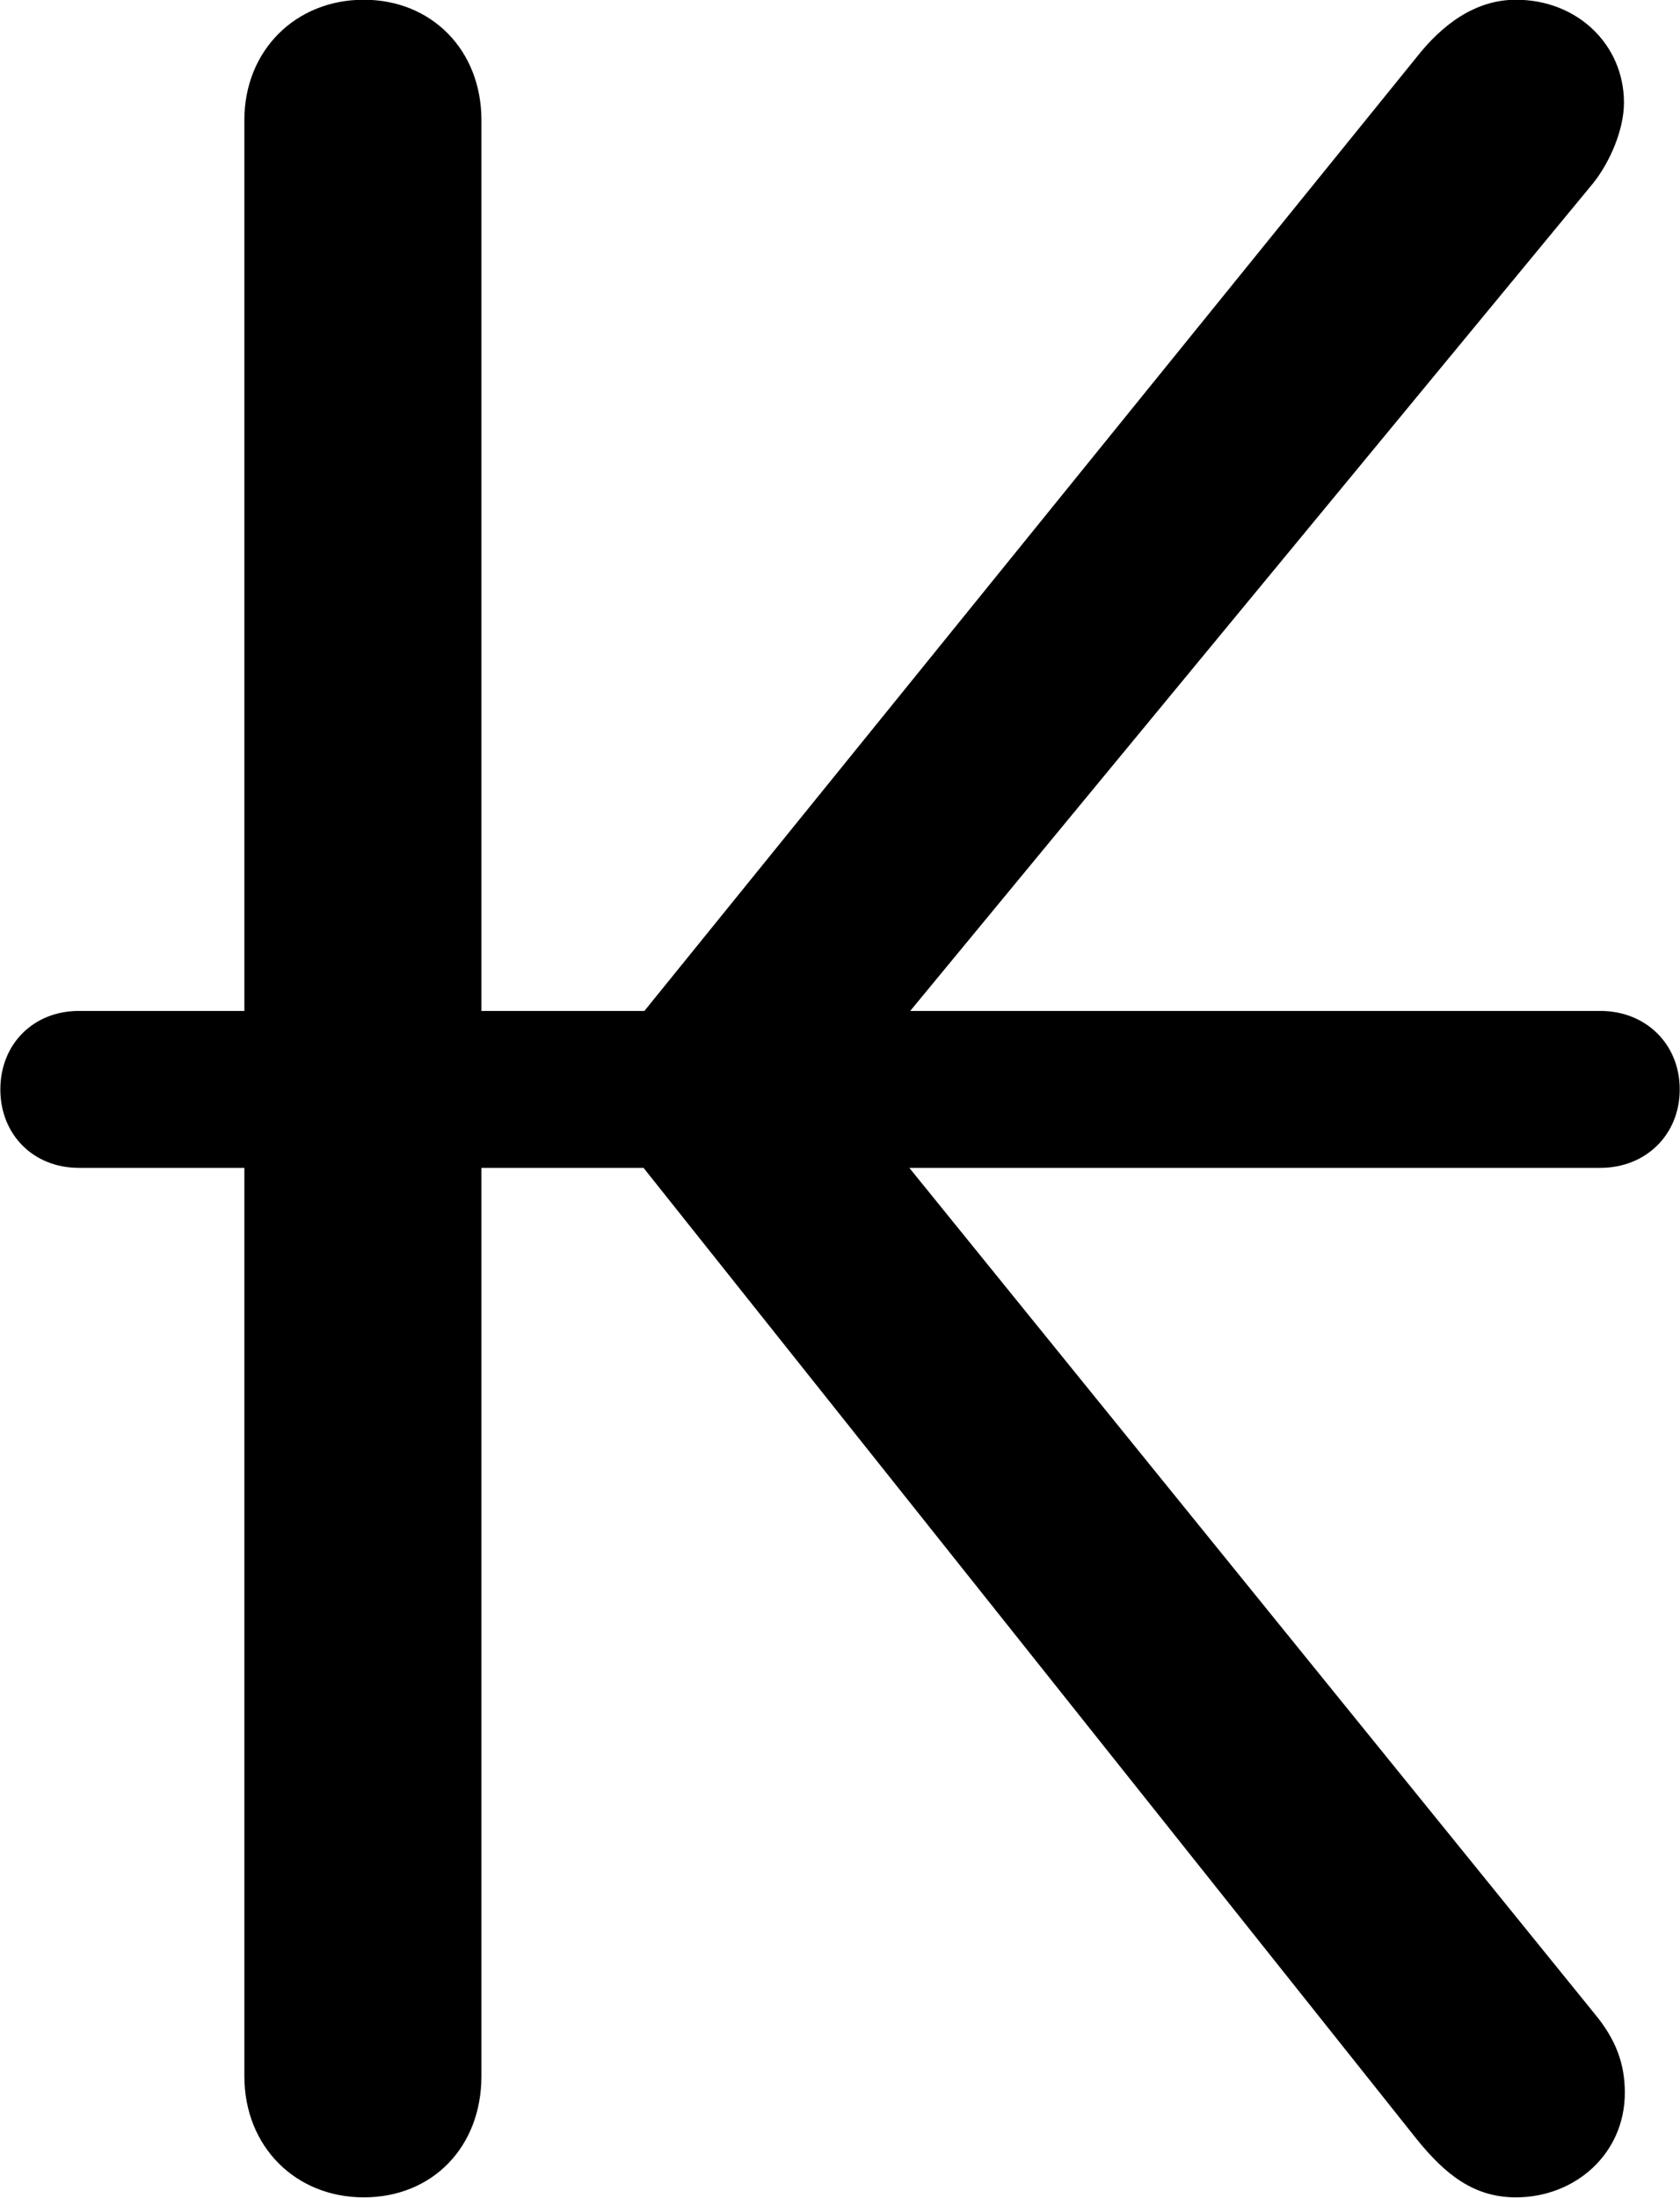 
<svg
    viewBox="0 0 19.277 25.211"
    xmlns="http://www.w3.org/2000/svg"
>
    <path
        fill="inherit"
        d="M4.174 25.207C4.964 25.207 5.524 24.627 5.524 23.817V13.397H7.384L16.254 24.537C16.584 24.947 16.914 25.207 17.394 25.207C18.074 25.207 18.644 24.707 18.644 24.007C18.644 23.677 18.544 23.397 18.294 23.097L10.434 13.397H18.364C18.884 13.397 19.274 13.017 19.274 12.497C19.274 11.977 18.884 11.597 18.364 11.597H10.444L18.284 2.097C18.474 1.857 18.634 1.487 18.634 1.177C18.634 0.517 18.104 -0.003 17.394 -0.003C16.924 -0.003 16.544 0.287 16.254 0.657L7.394 11.597H5.524V1.377C5.524 0.577 4.954 -0.003 4.174 -0.003C3.394 -0.003 2.804 0.577 2.804 1.377V11.597H0.904C0.384 11.597 0.004 11.977 0.004 12.497C0.004 13.017 0.384 13.397 0.904 13.397H2.804V23.817C2.804 24.627 3.394 25.207 4.174 25.207Z"
        fillRule="evenodd"
        clipRule="evenodd"
    />
</svg>
        